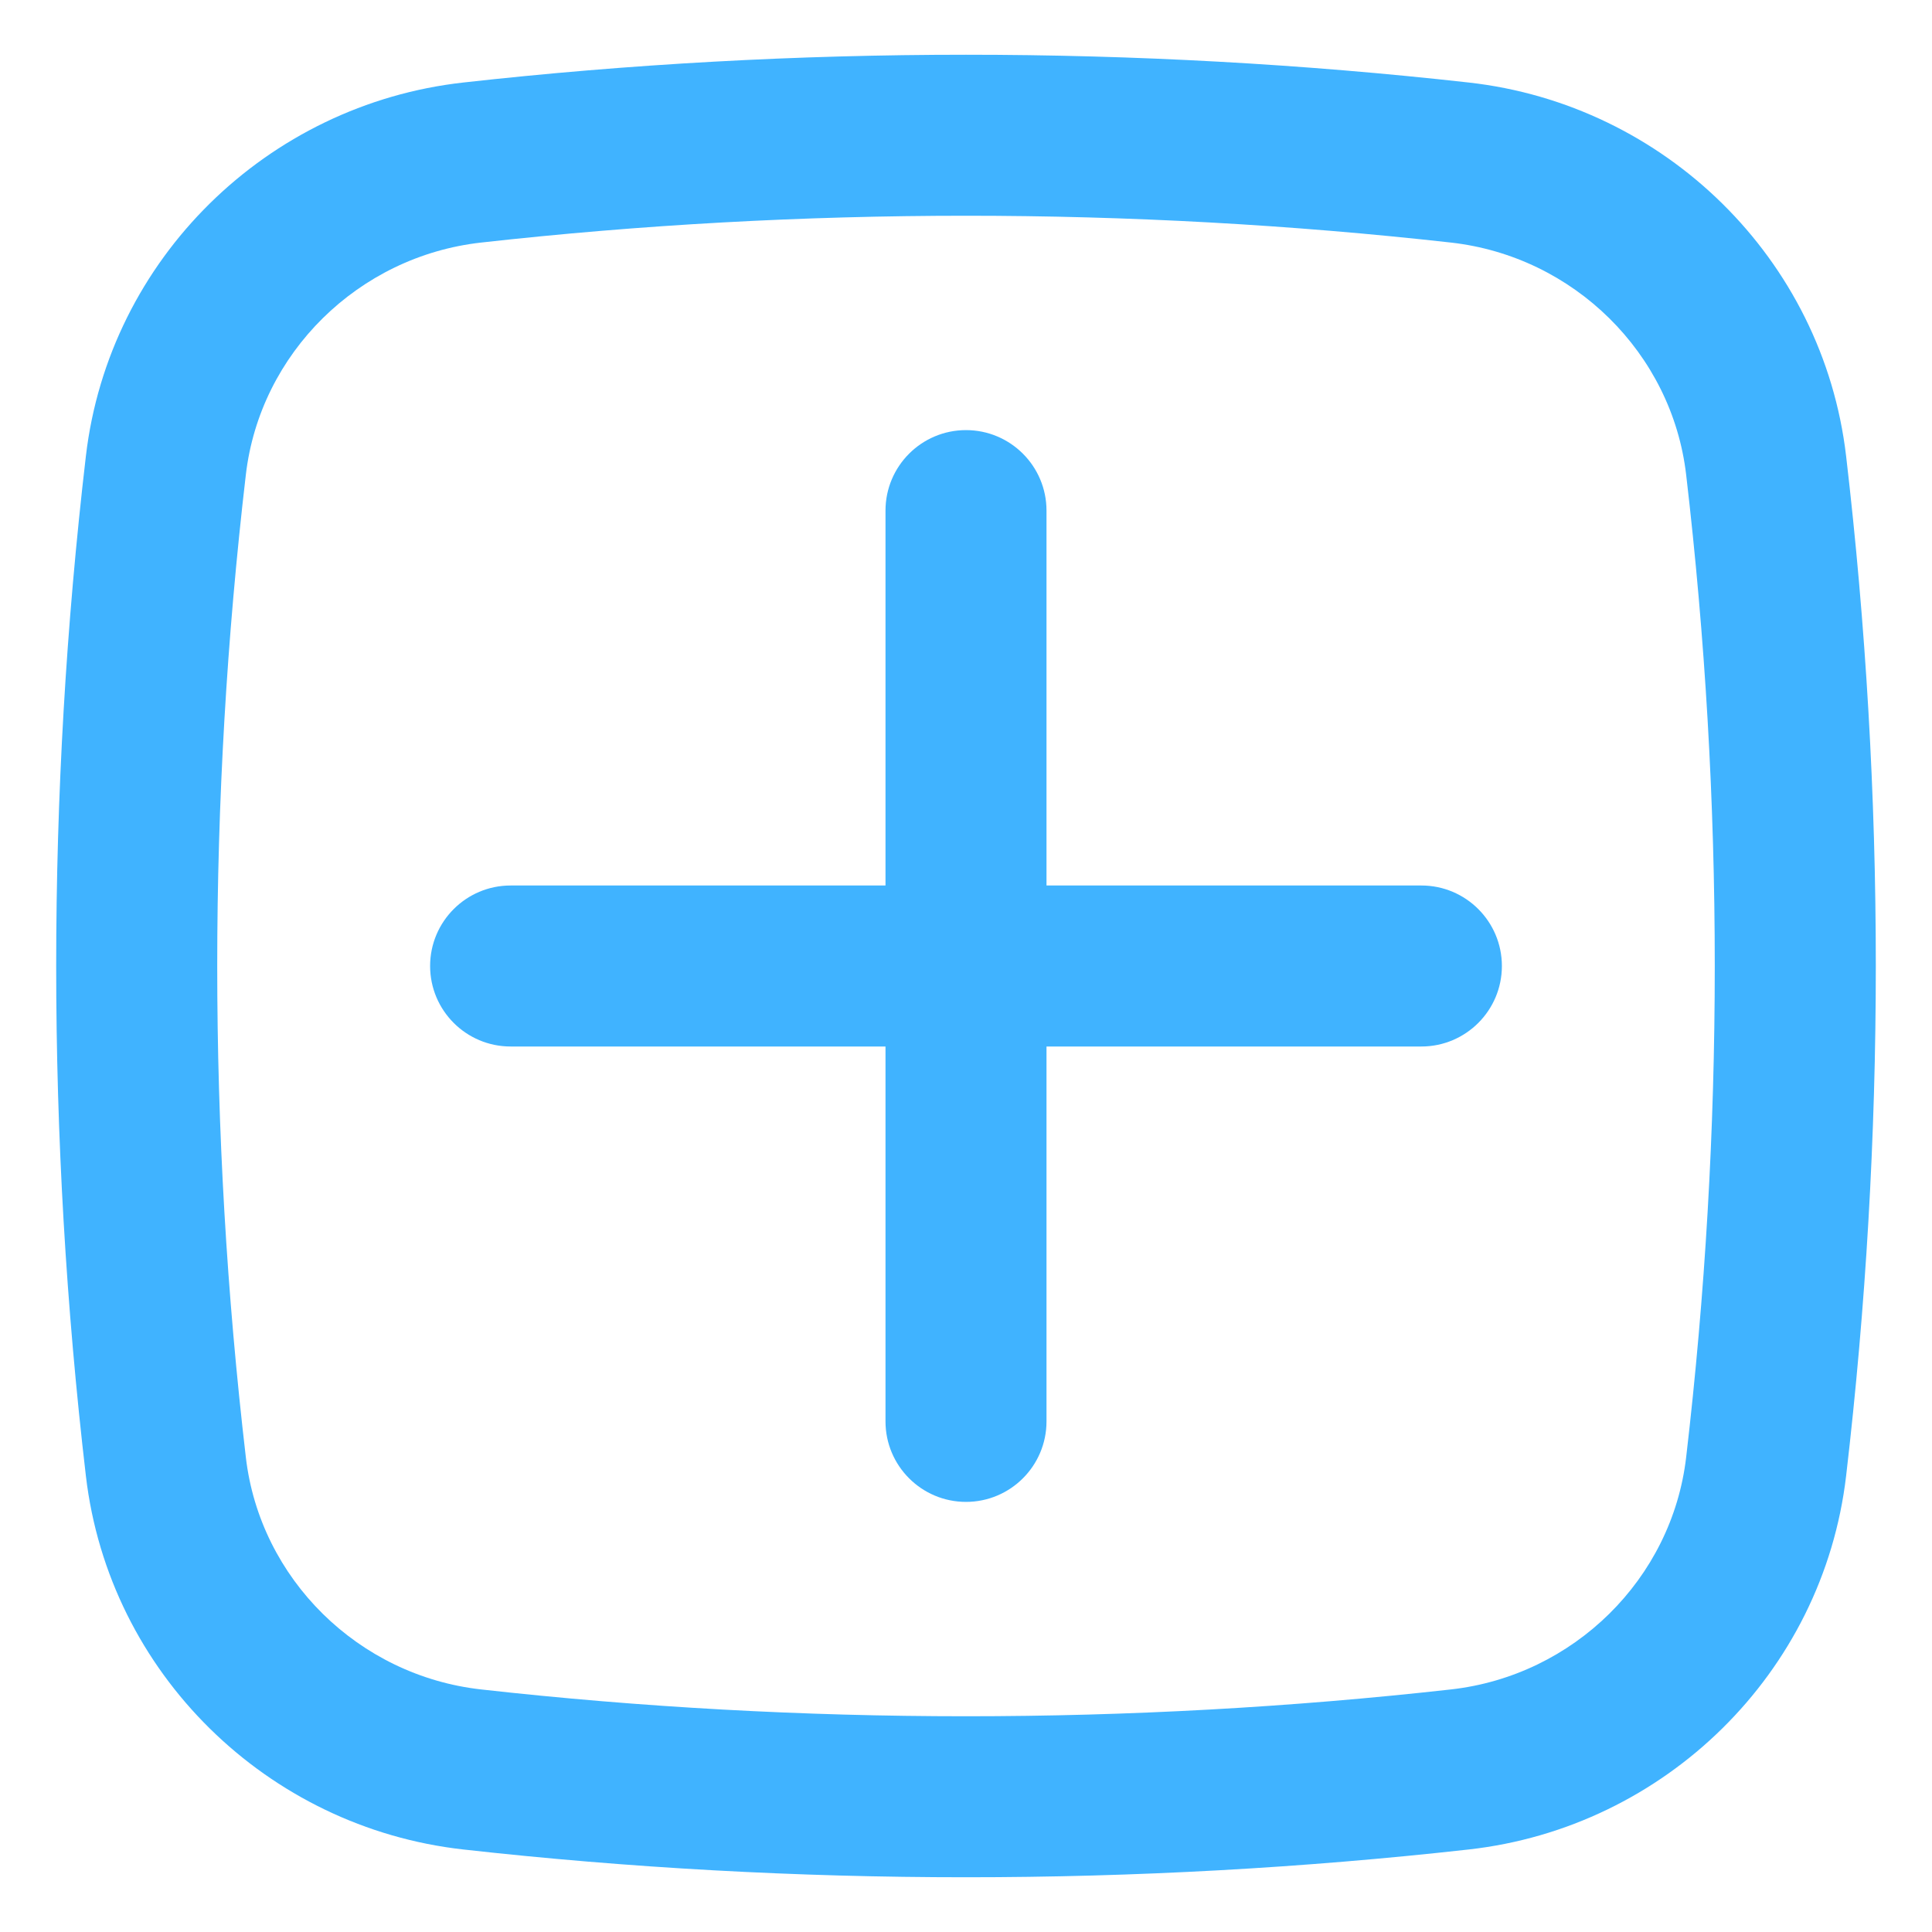 <svg width="24" height="24" viewBox="0 0 24 24" fill="none" xmlns="http://www.w3.org/2000/svg">
<path d="M5.343 12C5.343 11.448 5.791 11 6.343 11H11V6.343C11 5.791 11.448 5.343 12 5.343C12.552 5.343 13 5.791 13 6.343V11H17.657C18.209 11 18.657 11.448 18.657 12C18.657 12.552 18.209 13 17.657 13H13V17.657C13 18.209 12.552 18.657 12 18.657C11.448 18.657 11 18.209 11 17.657V13H6.343C5.791 13 5.343 12.552 5.343 12Z" fill="#40B3FF"/>
<path fill-rule="evenodd" clip-rule="evenodd" d="M5.756 1.025C9.872 0.565 14.128 0.565 18.244 1.025C20.68 1.297 22.646 3.215 22.933 5.665C23.425 9.874 23.425 14.126 22.933 18.335C22.646 20.785 20.68 22.703 18.244 22.975C14.128 23.435 9.872 23.435 5.756 22.975C3.32 22.703 1.354 20.785 1.067 18.335C0.575 14.126 0.575 9.874 1.067 5.665C1.354 3.215 3.32 1.297 5.756 1.025ZM18.022 3.013C14.053 2.569 9.947 2.569 5.978 3.013C4.452 3.183 3.23 4.388 3.054 5.897C2.58 9.952 2.58 14.048 3.054 18.103C3.23 19.613 4.452 20.817 5.978 20.987C9.947 21.431 14.053 21.431 18.022 20.987C19.548 20.817 20.77 19.613 20.946 18.103C21.42 14.048 21.42 9.952 20.946 5.897C20.77 4.388 19.548 3.183 18.022 3.013Z" fill="#40B3FF"/>
</svg>
